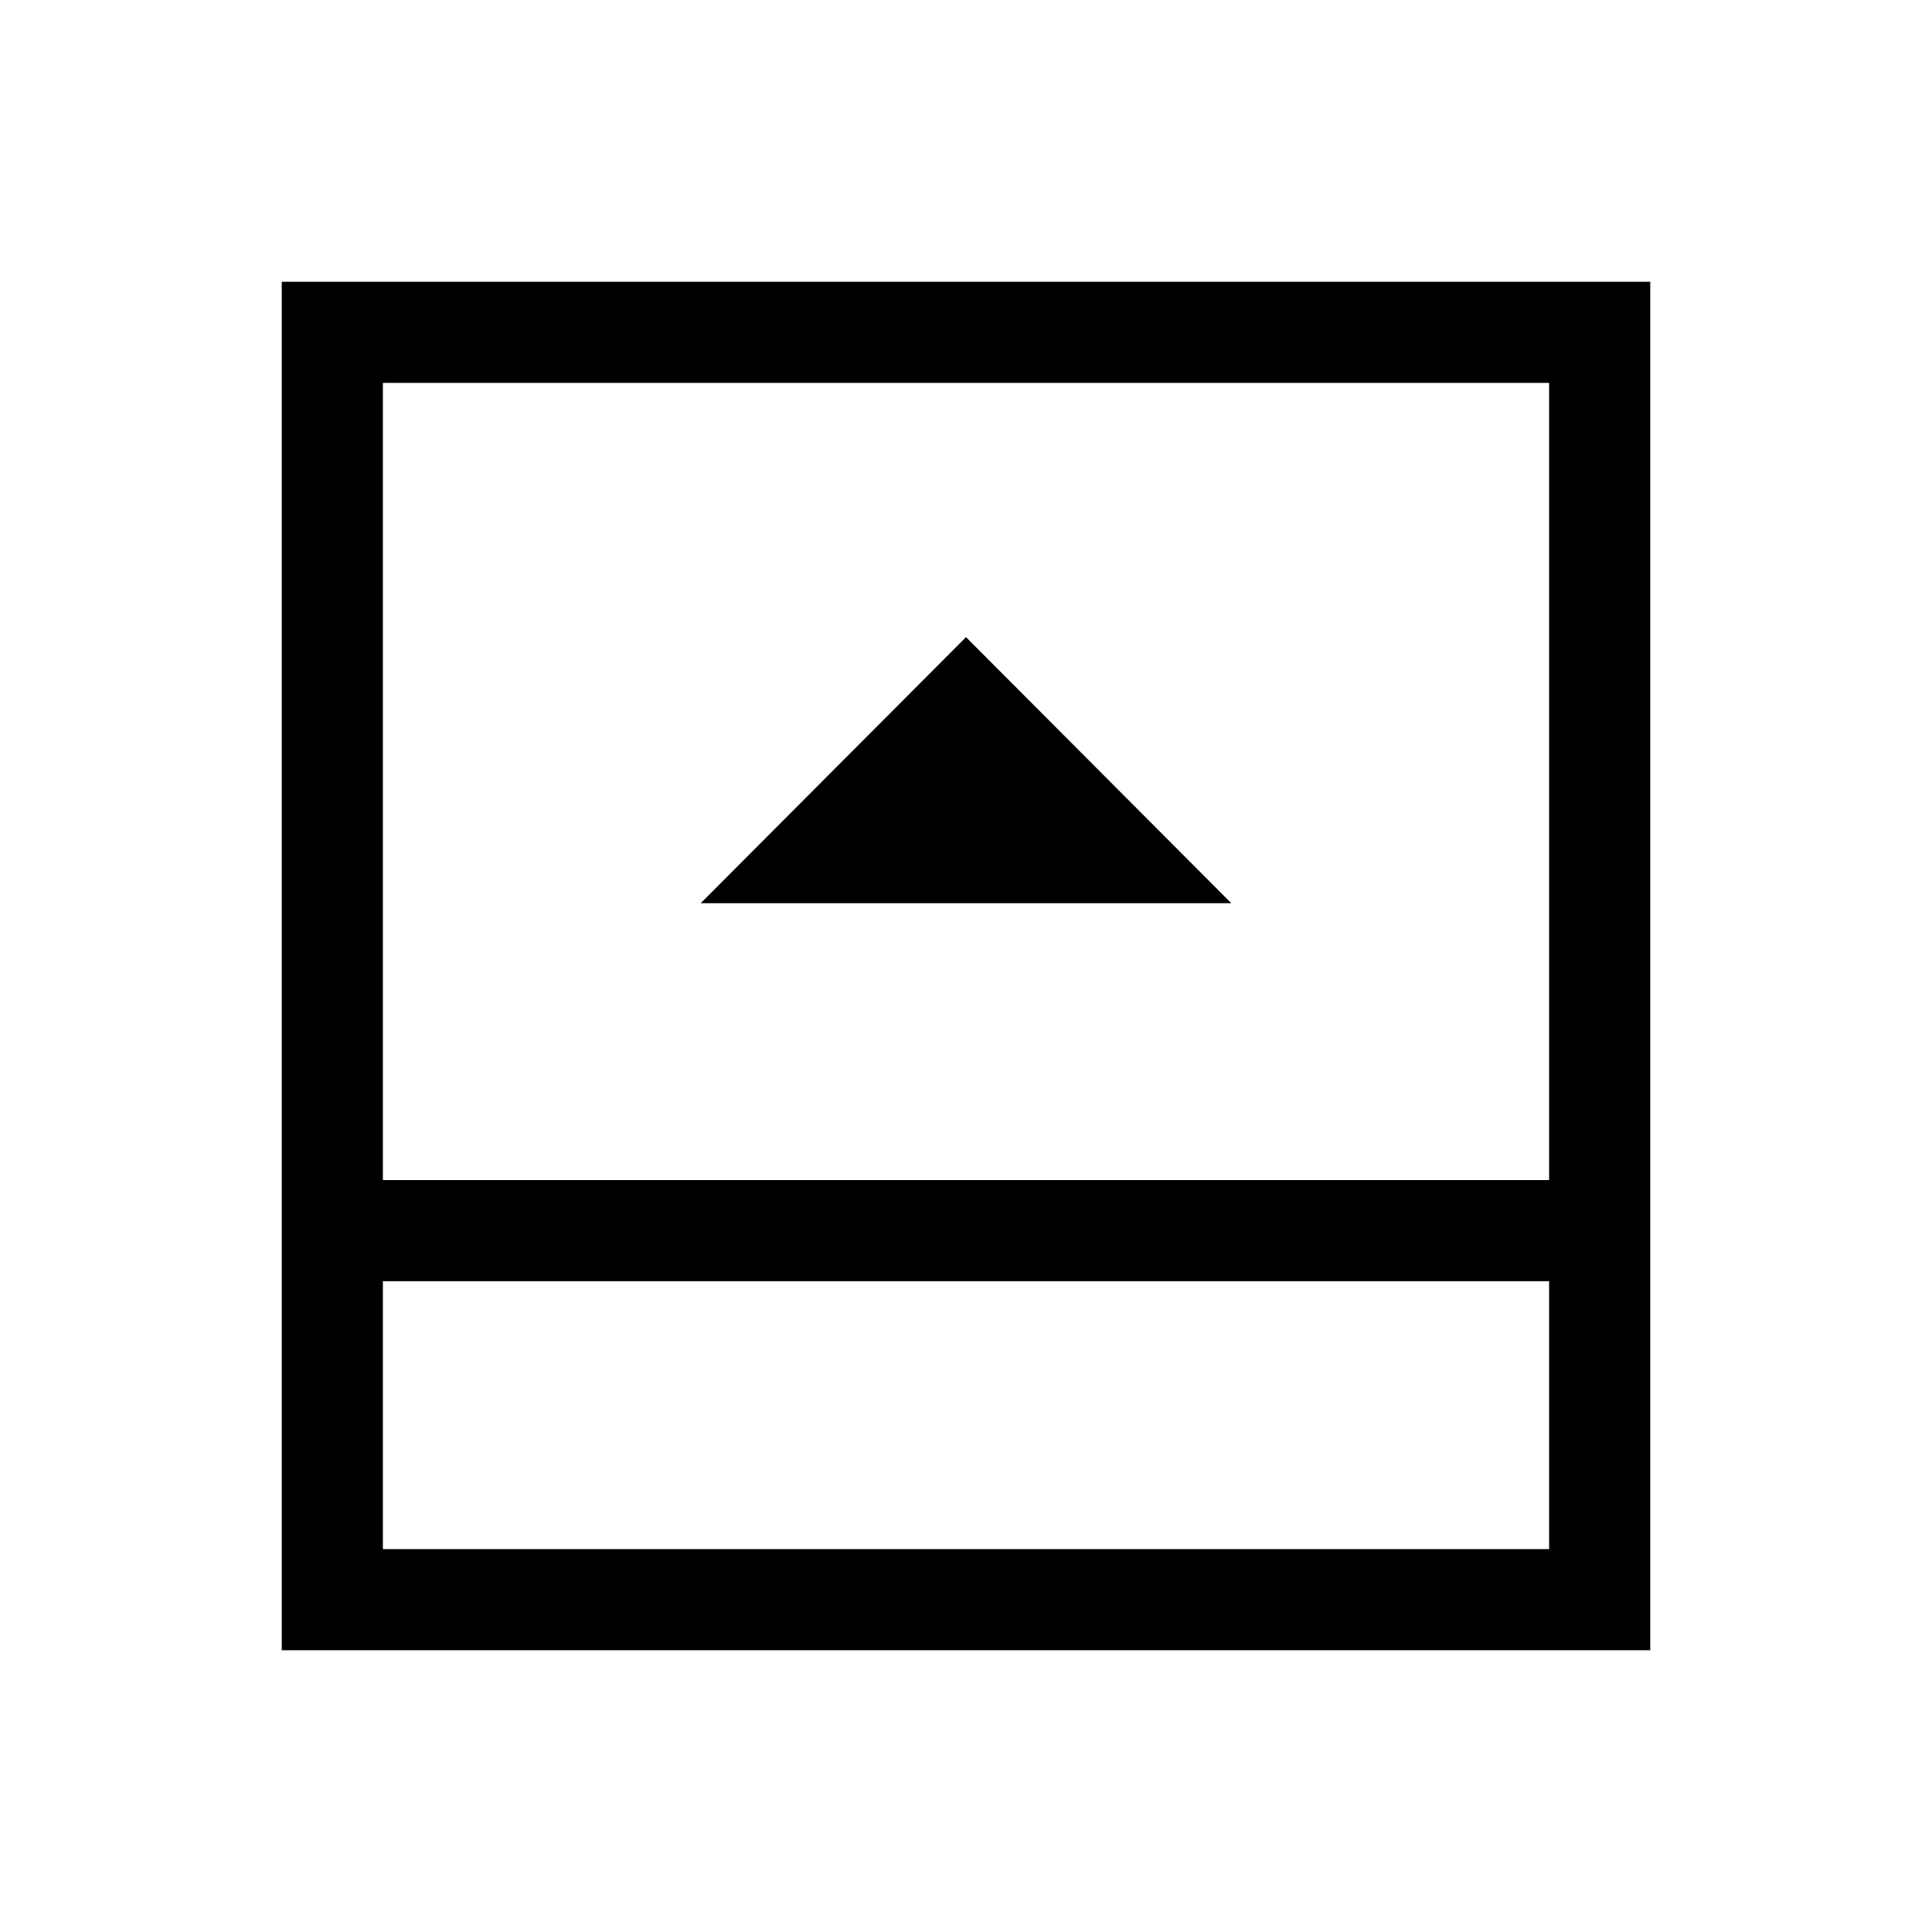 <svg xmlns="http://www.w3.org/2000/svg" viewBox="0 96 960 960"><path d="M348.181 544.795h263.638L480 412.591 348.181 544.795ZM190.256 865.744h579.488V732.615H190.256v133.129Zm0-183.384h579.488V286.256H190.256V682.36Zm0 50.255v133.129-133.129Zm-50.255 183.384V236.001h679.998v679.998H140.001Z"/></svg>
